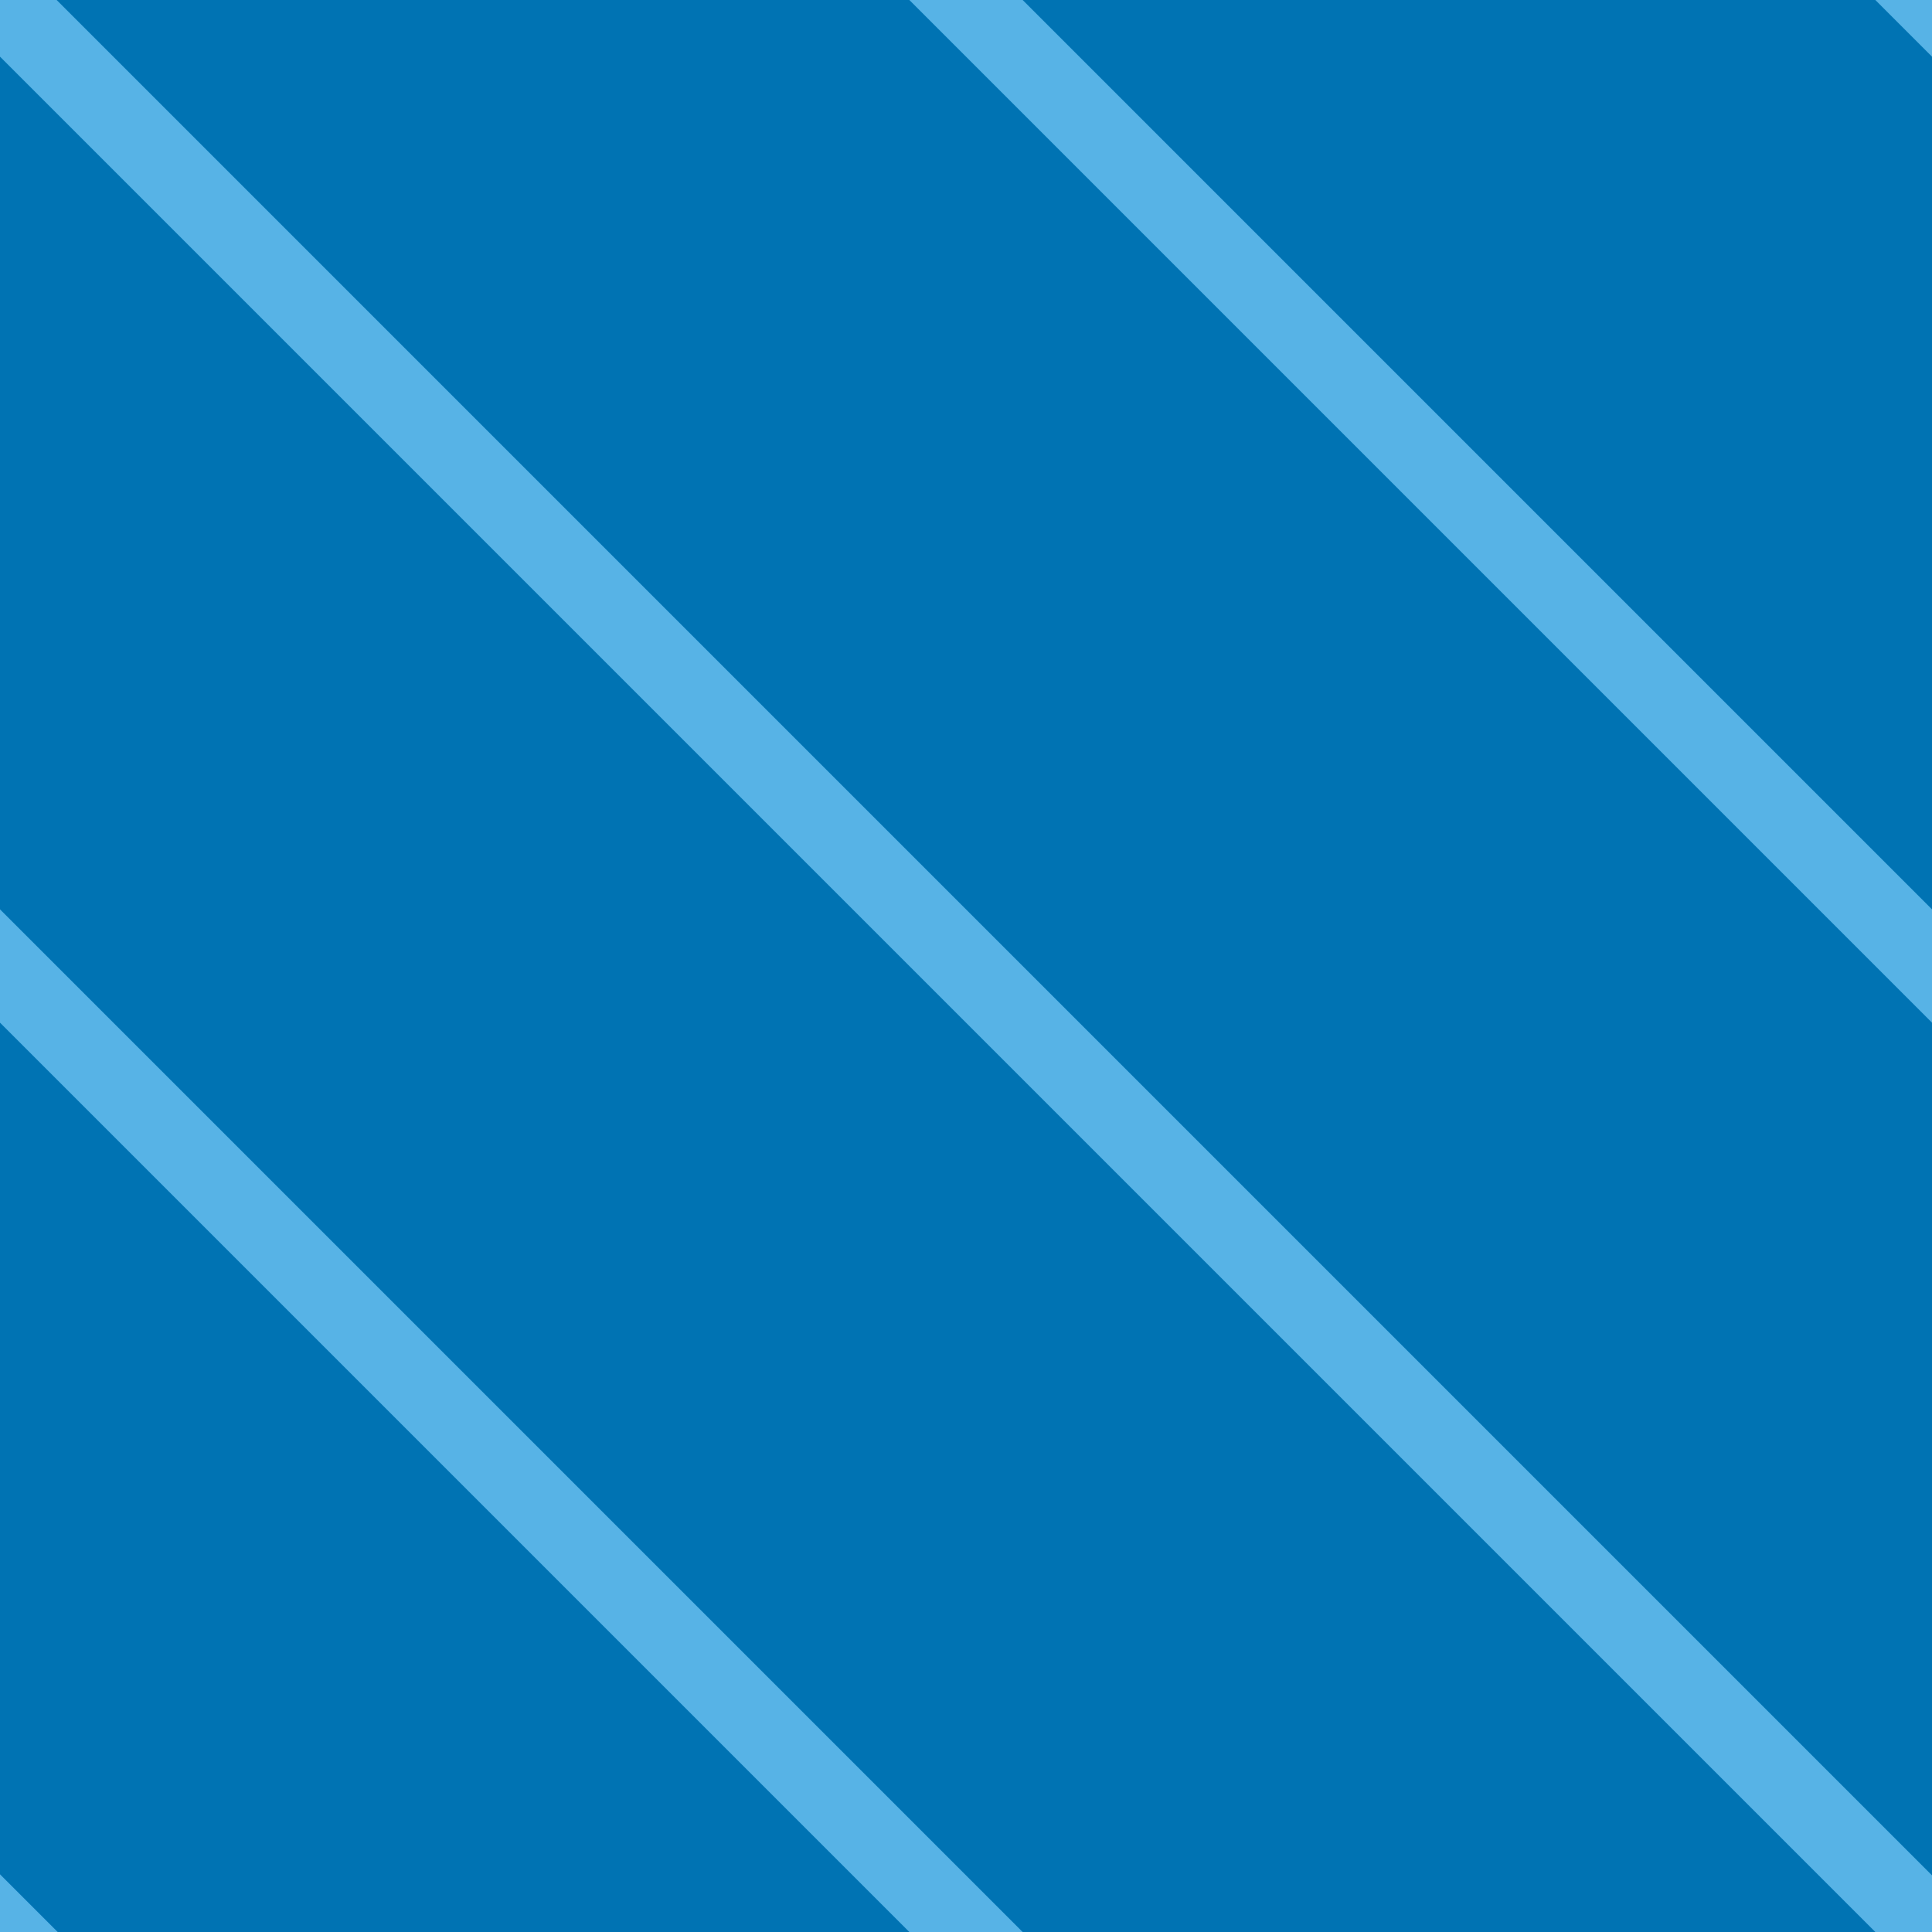 <?xml version="1.0" encoding="utf-8"?>
<!-- Generator: Adobe Illustrator 16.0.0, SVG Export Plug-In . SVG Version: 6.00 Build 0)  -->
<!DOCTYPE svg PUBLIC "-//W3C//DTD SVG 1.1//EN" "http://www.w3.org/Graphics/SVG/1.1/DTD/svg11.dtd">
<svg version="1.1" xmlns="http://www.w3.org/2000/svg" xmlns:xlink="http://www.w3.org/1999/xlink" x="0px" y="0px" width="220px"
	 height="220.001px" viewBox="0 0 220 220.001" enable-background="new 0 0 220 220.001" xml:space="preserve">
<g id="bg">
</g>
<g id="Layer_1">
	<g>
		<defs>
			<rect id="SVGID_459_" width="220" height="220.001"/>
		</defs>
		<use xlink:href="#SVGID_459_"  overflow="visible" fill="#0073B3"/>
		<clipPath id="SVGID_2_">
			<use xlink:href="#SVGID_459_"  overflow="visible"/>
		</clipPath>
		<g clip-path="url(#SVGID_2_)">
			
				<line fill="none" stroke="#57B3E6" stroke-width="9.125" stroke-linecap="square" stroke-miterlimit="10" x1="220" y1="220.001" x2="0" y2="0"/>
		</g>
		<g clip-path="url(#SVGID_2_)">
			
				<line fill="none" stroke="#57B3E6" stroke-width="9.125" stroke-linecap="square" stroke-miterlimit="10" x1="110" y1="220.001" x2="0" y2="110.001"/>
		</g>
		<g clip-path="url(#SVGID_2_)">
			<g>
				
					<line fill="none" stroke="#57B3E6" stroke-width="9.125" stroke-linecap="square" stroke-miterlimit="10" x1="220" y1="110.001" x2="110" y2="0"/>
			</g>
		</g>
		<g clip-path="url(#SVGID_2_)">
			<g>
				
					<line fill="none" stroke="#57B3E6" stroke-width="9.125" stroke-linecap="square" stroke-miterlimit="10" x1="275" y1="55.001" x2="165" y2="-55"/>
			</g>
		</g>
		<g clip-path="url(#SVGID_2_)">
			<g>
				
					<line fill="none" stroke="#57B3E6" stroke-width="9.125" stroke-linecap="square" stroke-miterlimit="10" x1="55.06" y1="274.942" x2="-54.94" y2="164.942"/>
			</g>
		</g>
	</g>
</g>
</svg>

